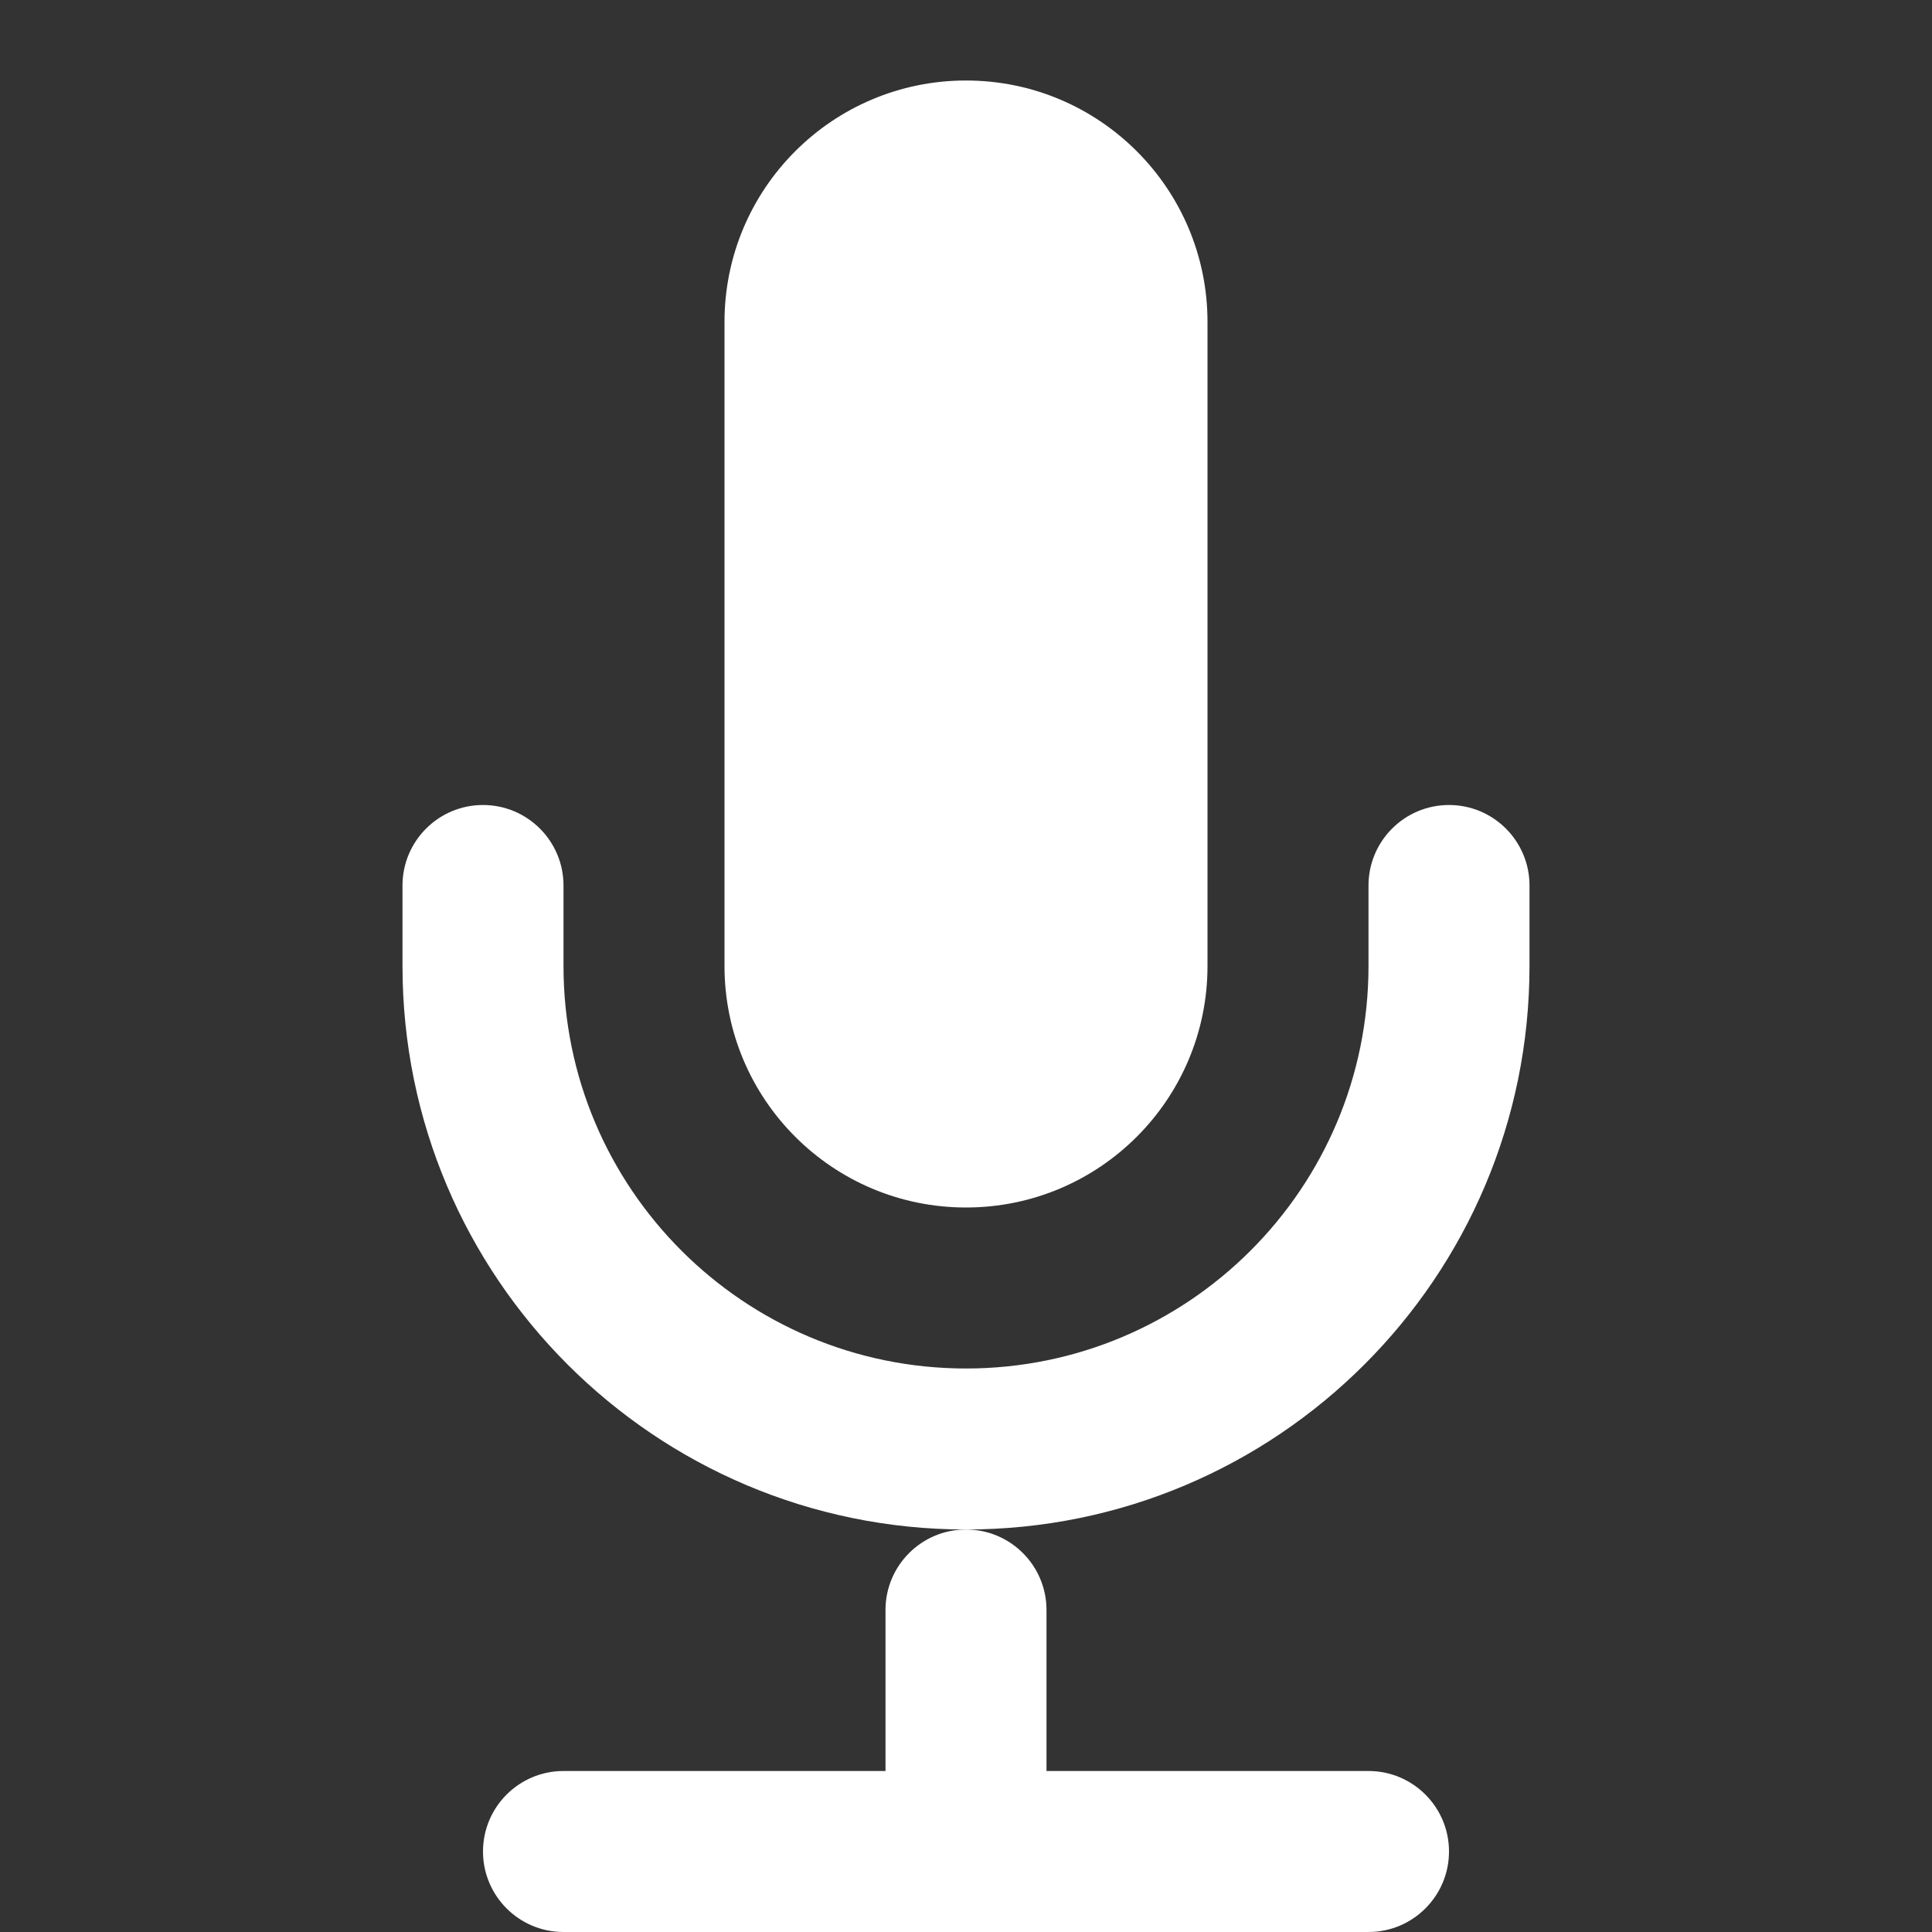 <svg width="24" height="24" viewBox="0 0 24 24" fill="none" xmlns="http://www.w3.org/2000/svg">
  <rect x="0" y="0" width="24" height="24" fill="#333333" stroke="none"/>
  <path d="M12 1C10.343 1 9 2.343 9 4V12C9 13.657 10.343 15 12 15C13.657 15 15 13.657 15 12V4C15 2.343 13.657 1 12 1Z" fill="white"/>
  <path d="M7 11C7 10.448 6.552 10 6 10C5.448 10 5 10.448 5 11V12C5 15.866 8.134 19 12 19C15.866 19 19 15.866 19 12V11C19 10.448 18.552 10 18 10C17.448 10 17 10.448 17 11V12C17 14.761 14.761 17 12 17C9.239 17 7 14.761 7 12V11Z" fill="white"/>
  <path d="M12 19C11.448 19 11 19.448 11 20V22C11 22.552 11.448 23 12 23C12.552 23 13 22.552 13 22V20C13 19.448 12.552 19 12 19Z" fill="white"/>
  <path d="M7 22C6.448 22 6 22.448 6 23C6 23.552 6.448 24 7 24H17C17.552 24 18 23.552 18 23C18 22.448 17.552 22 17 22H7Z" fill="white"/>
</svg>